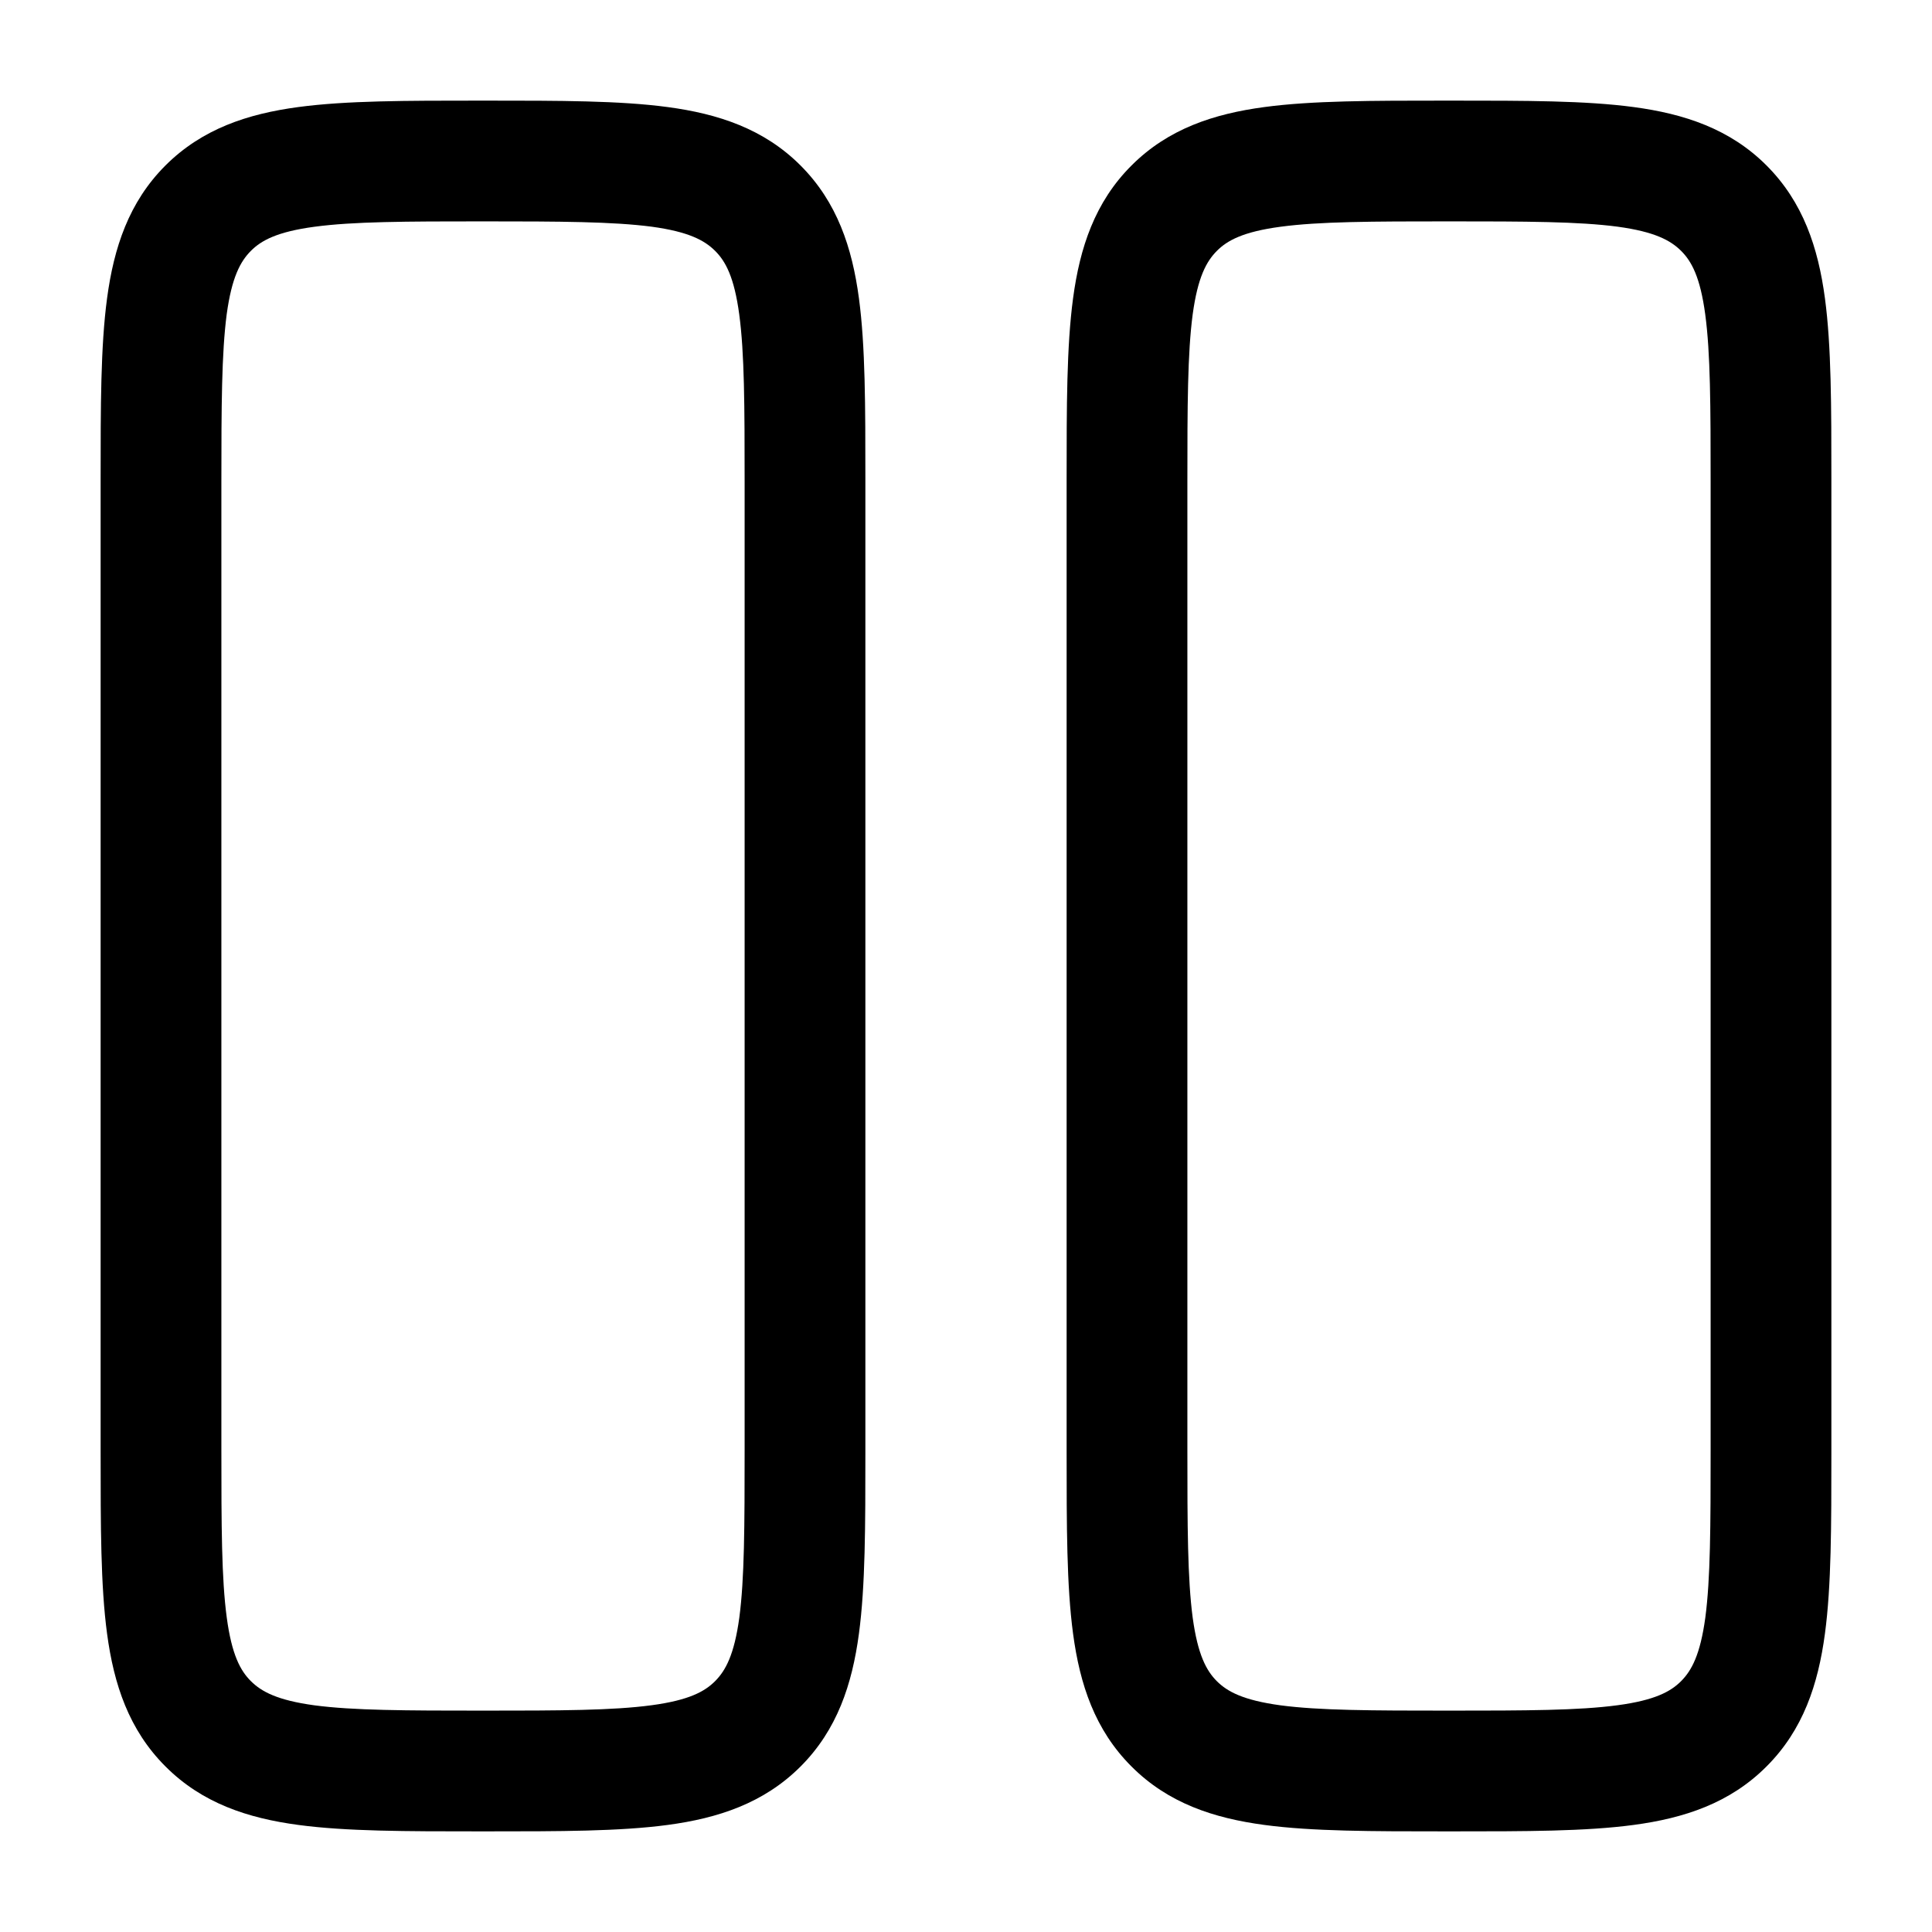 <svg xmlns="http://www.w3.org/2000/svg" width="3em" height="3em" viewBox="0 0 24 24"><path fill="currentColor" fill-rule="evenodd" d="M5.948 1.25h.104c.898 0 1.648 0 2.242.08c.628.084 1.195.27 1.65.725c.456.456.642 1.023.726 1.65c.08.595.08 1.345.08 2.243v12.104c0 .899 0 1.648-.08 2.242c-.084.628-.27 1.195-.725 1.65c-.456.456-1.023.642-1.65.726c-.595.08-1.345.08-2.243.08h-.104c-.898 0-1.648 0-2.242-.08c-.628-.084-1.195-.27-1.65-.726c-.456-.455-.642-1.022-.726-1.65c-.08-.594-.08-1.343-.08-2.242V5.948c0-.898 0-1.648.08-2.242c.084-.628.27-1.195.725-1.65c.456-.456 1.023-.642 1.65-.726c.595-.08 1.345-.08 2.243-.08M3.905 2.817c-.461.062-.659.169-.789.3s-.237.327-.3.788C2.753 4.388 2.75 5.036 2.75 6v12c0 .964.002 1.612.067 2.095c.062.461.169.659.3.789s.327.237.788.3c.483.064 1.131.066 2.095.066s1.612-.002 2.095-.067c.461-.062.659-.169.789-.3s.237-.327.3-.788c.064-.483.066-1.131.066-2.095V6c0-.964-.002-1.612-.067-2.095c-.062-.461-.169-.659-.3-.789s-.327-.237-.788-.3C7.612 2.753 6.964 2.75 6 2.75s-1.612.002-2.095.067M17.948 1.25h.104c.899 0 1.648 0 2.242.08c.628.084 1.195.27 1.65.725c.456.456.642 1.023.726 1.65c.08.595.08 1.345.08 2.243v12.104c0 .899 0 1.648-.08 2.242c-.084.628-.27 1.195-.726 1.65c-.455.456-1.022.642-1.65.726c-.594.08-1.343.08-2.242.08h-.104c-.899 0-1.648 0-2.242-.08c-.628-.084-1.195-.27-1.65-.726c-.456-.455-.642-1.022-.726-1.65c-.08-.594-.08-1.343-.08-2.242V5.948c0-.898 0-1.648.08-2.242c.084-.628.27-1.195.726-1.65c.455-.456 1.022-.642 1.65-.726c.594-.08 1.343-.08 2.242-.08m-2.043 1.567c-.461.062-.659.169-.789.3s-.237.327-.3.788c-.064.483-.066 1.131-.066 2.095v12c0 .964.002 1.612.066 2.095c.063.461.17.659.3.789s.328.237.79.3c.482.064 1.13.066 2.094.066s1.612-.002 2.095-.067c.461-.062.659-.169.789-.3s.237-.327.3-.788c.064-.483.066-1.131.066-2.095V6c0-.964-.002-1.612-.067-2.095c-.062-.461-.169-.659-.3-.789s-.327-.237-.788-.3c-.483-.064-1.131-.066-2.095-.066s-1.612.002-2.095.067" clip-rule="evenodd"/></svg>